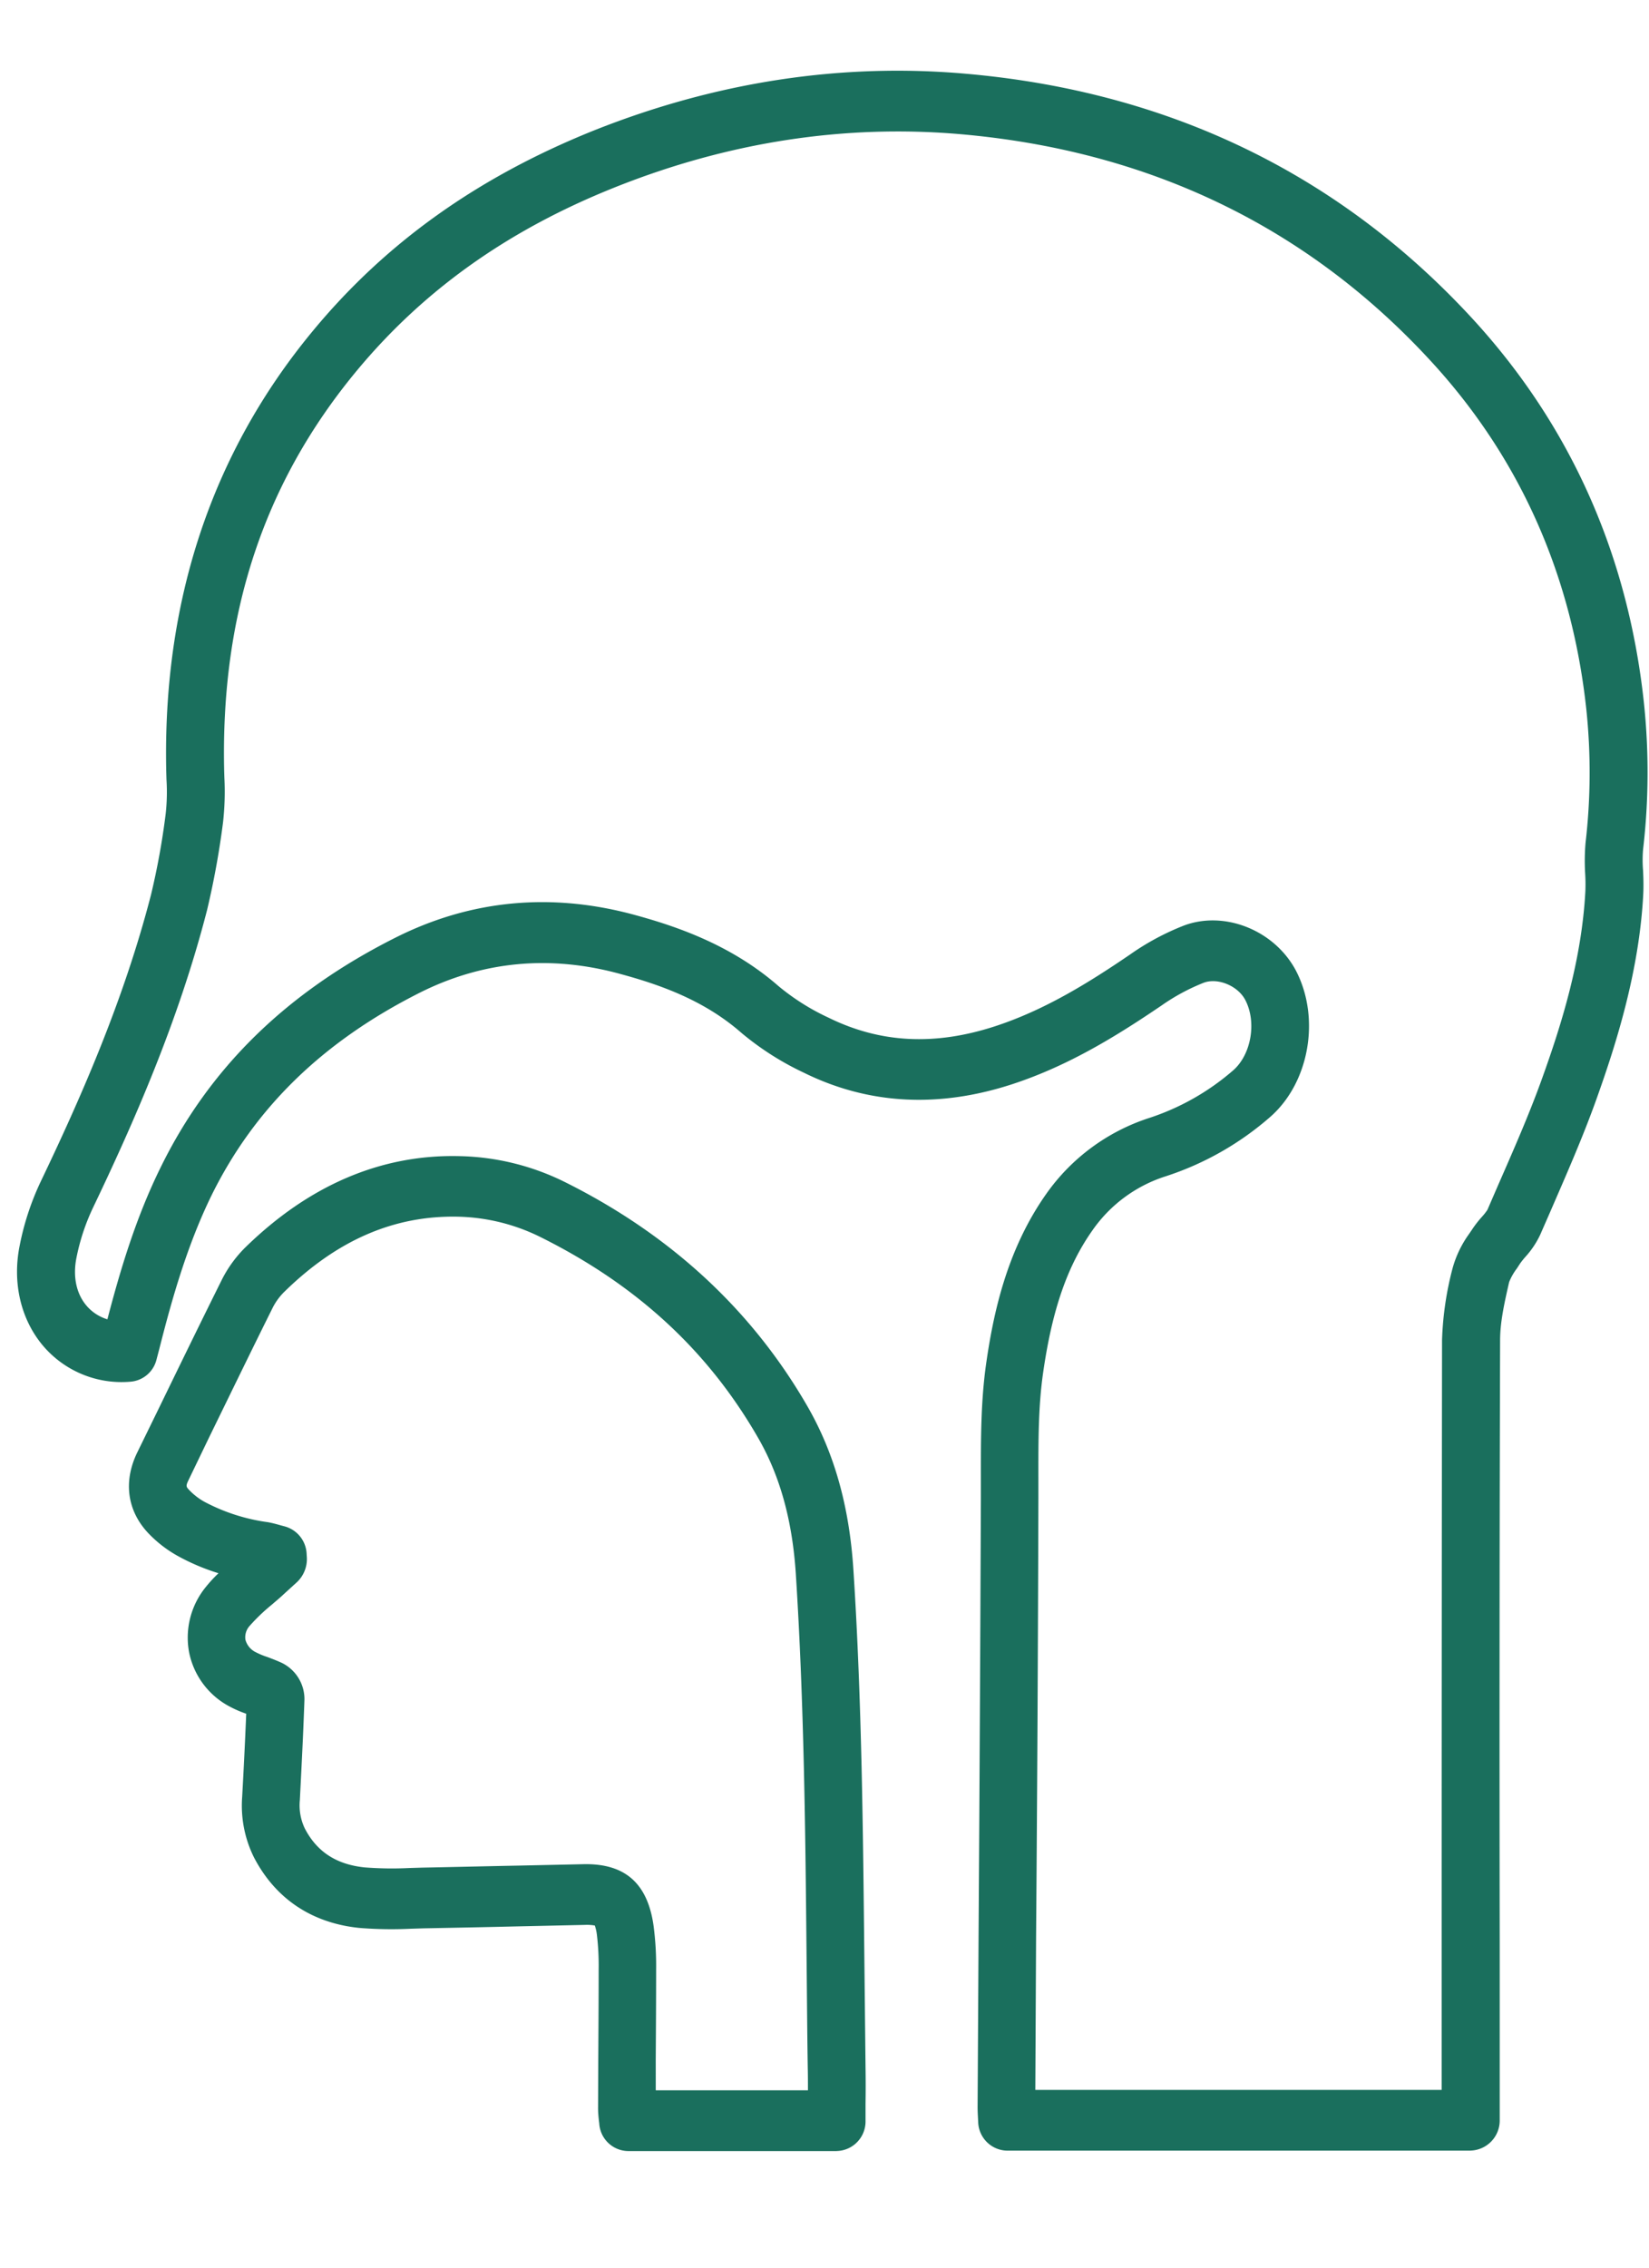 <svg xmlns="http://www.w3.org/2000/svg" xmlns:xlink="http://www.w3.org/1999/xlink" width="350" height="481" viewBox="0 0 350 481">
  <defs>
    <clipPath id="clip-path">
      <rect id="Rectangle_146" data-name="Rectangle 146" width="350" height="481" transform="translate(4738 1712)" fill="#fff" stroke="#707070" stroke-width="1"/>
    </clipPath>
  </defs>
  <g id="Mask_Group_5" data-name="Mask Group 5" transform="translate(-4738 -1712)" clip-path="url(#clip-path)">
    <g id="noun-ent-3981844_1_" data-name="noun-ent-3981844 (1)" transform="translate(4738 1727)">
      <path id="Path_796" data-name="Path 796" d="M295.5,441.222h-44.3a6.224,6.224,0,0,1-6.085-5.884l-.082-.645c-.082-.814-.164-1.672-.164-2.49l.041-10.348c.041-6.356.082-12.711.082-19.067a55.768,55.768,0,0,0-.367-7.386,9.5,9.5,0,0,0-.449-2.018,9.743,9.743,0,0,0-2.083-.13l-13.8.3c-6.821.17-13.639.3-20.461.429l-2.734.086a85.178,85.178,0,0,1-10.9-.173c-10.087-1.03-17.806-6.183-22.38-14.988a24.654,24.654,0,0,1-2.491-12.794q.493-8.825.86-17.651a23.27,23.27,0,0,1-3.474-1.5,16.689,16.689,0,0,1-8.655-11.551,16.971,16.971,0,0,1,3.553-13.828,29.635,29.635,0,0,1,2.693-2.919,45.674,45.674,0,0,1-8.779-3.736,26.108,26.108,0,0,1-5.921-4.551c-4.656-4.767-5.595-11.079-2.532-17.352l4.369-8.932c4.451-9.145,8.9-18.292,13.434-27.4a26.235,26.235,0,0,1,4.941-6.954c13.639-13.4,29.075-19.967,45.7-19.539a52.639,52.639,0,0,1,22.051,5.368c22.541,11.163,39.977,27.224,51.821,47.836,5.633,9.832,8.819,21.128,9.676,34.567,1.8,27.7,2.042,55.781,2.329,82.963q.119,11.269.243,22.544c.041,2.576.041,5.152,0,7.772v3.563a6.268,6.268,0,0,1-6.126,6.4ZM257.112,428.34h32.3c0-1.589,0-3.138-.038-4.727-.123-7.513-.164-15.071-.246-22.587-.246-26.965-.531-54.877-2.286-82.189-.736-11.335-3.35-20.782-7.965-28.813-10.7-18.635-25.929-32.635-46.551-42.814a41.378,41.378,0,0,0-17.149-4.165c-13.516-.3-25.686,4.9-37.037,16.062a12.965,12.965,0,0,0-2.45,3.477c-4.533,9.1-8.945,18.209-13.4,27.31l-4.327,8.975c-.654,1.333-.531,1.462.205,2.234a13.613,13.613,0,0,0,3.142,2.407,40.115,40.115,0,0,0,13.516,4.335c.939.173,1.881.432,2.778.688l.816.216A6.318,6.318,0,0,1,183,314.417l.041.688a6.738,6.738,0,0,1-2.083,5.452l-2.737,2.49c-.857.818-1.8,1.589-2.693,2.363a39.439,39.439,0,0,0-4.574,4.381,3.6,3.6,0,0,0-.939,2.962,4.125,4.125,0,0,0,2.2,2.663,16.088,16.088,0,0,0,2.494,1.03c1.018.386,2.039.774,3.06,1.246a8.572,8.572,0,0,1,4.779,7.729c-.246,7.127-.613,14.257-.98,21.384a11.344,11.344,0,0,0,1.021,5.927c2.573,5.026,6.777,7.729,12.78,8.33a74.924,74.924,0,0,0,9.391.13l2.819-.086c6.818-.13,13.6-.3,20.417-.429l13.8-.3c8.737-.173,13.6,3.992,14.863,13.14a65.829,65.829,0,0,1,.531,9.231c0,6.4-.041,12.754-.082,19.153Zm172.972,12.794H331.671a6.252,6.252,0,0,1-6.126-6.1l-.041-.774c-.041-.771-.082-1.546-.082-2.317l.205-36.116q.308-46.505.49-93.057v-4.338c0-7.945-.041-16.145,1.144-24.389,1.511-10.437,4.327-23.963,12.78-35.9a42.872,42.872,0,0,1,21.479-15.932,51.591,51.591,0,0,0,18.214-10.264c3.758-3.348,4.941-10.132,2.532-14.812-1.552-3.051-5.879-4.853-8.9-3.693a43.311,43.311,0,0,0-8.9,4.807c-9.312,6.312-19.56,12.711-31.607,16.664-15.723,5.152-30.627,4.338-44.307-2.406a61.084,61.084,0,0,1-13.27-8.46c-7.925-6.954-17.357-10.219-25.563-12.452-14.907-4.122-29.239-2.792-42.632,3.909-20.664,10.391-35.119,24.475-44.267,43.027-5.143,10.52-8.371,21.856-11.066,32.506l-.61,2.32a6.191,6.191,0,0,1-5.475,4.68,21.871,21.871,0,0,1-18.7-7.729c-4.656-5.584-6.452-13.312-4.859-21.171a57.241,57.241,0,0,1,4.451-13.526c8.329-17.392,17.6-38.263,23.439-60.936a155.922,155.922,0,0,0,3.1-17.132,42.087,42.087,0,0,0,.161-7.256l-.041-1.419c-.857-36.2,9.6-67.718,31.076-93.657,15.517-18.765,35.036-32.635,59.578-42.511C269.845,2.355,296.47-1.727,323.053.637,365.89,4.416,401.908,21.764,430.118,52.21,451.028,74.8,463.4,102.28,466.83,133.885a140.771,140.771,0,0,1-.164,31.3,27.076,27.076,0,0,0,0,4.424c.082,1.675.123,3.351.041,5.023-.857,16.4-5.756,31.778-9.881,43.329-2.94,8.244-6.493,16.274-9.881,24.089l-2.124,4.853a19.025,19.025,0,0,1-3.145,4.68,16.978,16.978,0,0,0-1.1,1.376l-.7,1.074a12.326,12.326,0,0,0-1.634,2.875c-.939,4.122-1.919,8.374-1.919,12.325q-.185,63.832-.082,127.706v37.7a6.376,6.376,0,0,1-6.167,6.482Zm-92.412-12.881h86.246V396.991q0-63.9.082-127.753a67.82,67.82,0,0,1,2.244-15.287,22.777,22.777,0,0,1,3.471-7.216l.613-.9a23.051,23.051,0,0,1,2.165-2.792,11.769,11.769,0,0,0,1.141-1.459l2.124-4.9c3.309-7.556,6.78-15.414,9.556-23.185,4.084-11.381,8.329-24.95,9.107-39.507a36.912,36.912,0,0,0-.041-3.693,44.441,44.441,0,0,1,.082-6.572,128.658,128.658,0,0,0,.161-28.3c-3.1-28.73-14.291-53.677-33.279-74.16-26.094-28.215-59.5-44.273-99.314-47.8-24.744-2.187-49.533,1.632-73.708,11.3-22.661,9.062-40.549,21.816-54.717,38.9-19.683,23.747-28.872,51.529-28.095,84.9l.041,1.33a58.039,58.039,0,0,1-.288,9.533,177.6,177.6,0,0,1-3.389,18.595c-6.126,23.79-15.72,45.39-24.336,63.383a45.2,45.2,0,0,0-3.392,10.391c-.775,3.906-.038,7.512,2.083,10.049a9.369,9.369,0,0,0,4.492,2.962c2.737-10.478,6.044-21.557,11.272-32.164,10.372-21.171,26.707-37.143,49.858-48.781,16.048-8.074,33.241-9.663,51-4.767,8.945,2.447,20.42,6.4,30.3,15.028a48.518,48.518,0,0,0,10.618,6.7c10.984,5.408,22.582,6.01,35.444,1.8,10.618-3.477,20.009-9.361,28.585-15.2a54.07,54.07,0,0,1,11.434-6.14c8.74-3.264,19.4,1.117,23.847,9.746,5.105,10.005,2.737,23.491-5.431,30.748A63.478,63.478,0,0,1,365.276,234.5a30,30,0,0,0-15.435,11.378c-5.351,7.559-8.576,16.833-10.495,30.146-1.062,7.3-1.021,14.642-1.021,22.414V302.9q-.123,46.57-.49,93.1Z" transform="translate(-117.927 0.015)" fill="#1a6f5d"/>
      <g id="Group_864" data-name="Group 864" transform="translate(0.634 490.792)">
        <path id="Path_797" data-name="Path 797" d="M14.022-5.1a9.407,9.407,0,0,1-2.206.876,9.584,9.584,0,0,1-2.394.3A7.929,7.929,0,0,1,3.531-6.116,8.064,8.064,0,0,1,1.36-12.052a8.044,8.044,0,0,1,2.171-5.936,7.929,7.929,0,0,1,5.891-2.184,9.584,9.584,0,0,1,2.394.3,9.235,9.235,0,0,1,2.206.864v3.233a8.018,8.018,0,0,0-2.112-1.111,6.654,6.654,0,0,0-2.183-.358A4.011,4.011,0,0,0,6.5-15.865a5.707,5.707,0,0,0-1.174,3.813A5.729,5.729,0,0,0,6.5-8.238,4,4,0,0,0,9.727-6.856a6.574,6.574,0,0,0,2.183-.358,8.173,8.173,0,0,0,2.112-1.123Z" transform="translate(-1.36 20.172)" fill="#1a6f5d"/>
      </g>
      <g id="Group_865" data-name="Group 865" transform="translate(16.31 494.692)">
        <path id="Path_798" data-name="Path 798" d="M10.578-11.741a4.5,4.5,0,0,0-.939-.346,3.93,3.93,0,0,0-.927-.111,2.577,2.577,0,0,0-2.124.926,4.186,4.186,0,0,0-.739,2.666V-3.2H2.281V-14.95H5.849v1.938A4.719,4.719,0,0,1,7.433-14.7a4.115,4.115,0,0,1,2.136-.531,3.605,3.605,0,0,1,.387.025c.141.009.343.031.61.062Z" transform="translate(-2.281 15.234)" fill="#1a6f5d"/>
      </g>
      <g id="Group_866" data-name="Group 866" transform="translate(25.546 494.692)">
        <path id="Path_799" data-name="Path 799" d="M13.154-9.1V-8.04H4.81a2.86,2.86,0,0,0,.9,1.987A3.253,3.253,0,0,0,7.885-5.4,8.213,8.213,0,0,0,10.2-5.744a11.043,11.043,0,0,0,2.429-1.061v2.888a14.68,14.68,0,0,1-2.535.765,12.624,12.624,0,0,1-2.535.259A6.5,6.5,0,0,1,2.85-4.51,6.045,6.045,0,0,1,1.172-9.064a6.1,6.1,0,0,1,1.643-4.517,6.144,6.144,0,0,1,4.542-1.654,5.508,5.508,0,0,1,4.213,1.678A6.2,6.2,0,0,1,13.154-9.1ZM9.481-10.347a2.463,2.463,0,0,0-.6-1.728,1.973,1.973,0,0,0-1.537-.654,2.342,2.342,0,0,0-1.69.617,2.883,2.883,0,0,0-.81,1.765Z" transform="translate(-1.172 15.235)" fill="#1a6f5d"/>
      </g>
      <g id="Group_867" data-name="Group 867" transform="translate(39.394 494.692)">
        <path id="Path_800" data-name="Path 800" d="M7.016-8.484a2.96,2.96,0,0,0-1.69.395,1.341,1.341,0,0,0-.563,1.172,1.425,1.425,0,0,0,.458,1.123A1.867,1.867,0,0,0,6.488-5.4a2.212,2.212,0,0,0,1.69-.753,2.726,2.726,0,0,0,.692-1.9v-.432ZM12.461-9.9v6.7H8.87v-1.74A4.846,4.846,0,0,1,7.251-3.375a4.551,4.551,0,0,1-2.183.481A3.834,3.834,0,0,1,2.252-3.955a3.72,3.72,0,0,1-1.08-2.764,3.471,3.471,0,0,1,1.35-3.036,7.378,7.378,0,0,1,4.237-.963H8.87v-.3a1.4,1.4,0,0,0-.669-1.3,4.062,4.062,0,0,0-2.089-.42,8.818,8.818,0,0,0-2.136.247,6.941,6.941,0,0,0-1.831.716V-14.63a18.782,18.782,0,0,1,2.3-.444,17.193,17.193,0,0,1,2.312-.16,6.249,6.249,0,0,1,4.366,1.259A5.377,5.377,0,0,1,12.462-9.9Z" transform="translate(-1.172 15.234)" fill="#1a6f5d"/>
      </g>
      <g id="Group_868" data-name="Group 868" transform="translate(52.561 491.643)">
        <path id="Path_801" data-name="Path 801" d="M5.7-19.094v3.332H9.384v2.69H5.7v4.986A1.485,1.485,0,0,0,6-6.988,1.906,1.906,0,0,0,7.236-6.7H9.067v2.69H6.016a4.051,4.051,0,0,1-3-.926,4.512,4.512,0,0,1-.88-3.147v-4.986H.359v-2.69H2.131v-3.332Z" transform="translate(-0.359 19.094)" fill="#1a6f5d"/>
      </g>
      <g id="Group_869" data-name="Group 869" transform="translate(62.932 494.692)">
        <path id="Path_802" data-name="Path 802" d="M13.154-9.1V-8.04H4.81a2.86,2.86,0,0,0,.9,1.987A3.253,3.253,0,0,0,7.885-5.4,8.213,8.213,0,0,0,10.2-5.744a11.043,11.043,0,0,0,2.429-1.061v2.888a14.68,14.68,0,0,1-2.535.765,12.624,12.624,0,0,1-2.535.259A6.5,6.5,0,0,1,2.85-4.51,6.045,6.045,0,0,1,1.172-9.064a6.1,6.1,0,0,1,1.643-4.517,6.144,6.144,0,0,1,4.542-1.654,5.508,5.508,0,0,1,4.213,1.678A6.2,6.2,0,0,1,13.154-9.1ZM9.481-10.347a2.463,2.463,0,0,0-.6-1.728,1.973,1.973,0,0,0-1.537-.654,2.342,2.342,0,0,0-1.69.617,2.883,2.883,0,0,0-.81,1.765Z" transform="translate(-1.172 15.235)" fill="#1a6f5d"/>
      </g>
      <g id="Group_870" data-name="Group 870" transform="translate(76.815 490.409)">
        <path id="Path_803" data-name="Path 803" d="M9.621-14.363v-6.294H13.2V-4.342H9.621v-1.7A5.042,5.042,0,0,1,7.99-4.515a4.26,4.26,0,0,1-2.054.481A4.088,4.088,0,0,1,2.545-5.761,7.074,7.074,0,0,1,1.219-10.2a7.086,7.086,0,0,1,1.326-4.443,4.1,4.1,0,0,1,3.392-1.728,4.2,4.2,0,0,1,2.054.494,5.131,5.131,0,0,1,1.631,1.518Zm-2.359,7.6a1.98,1.98,0,0,0,1.749-.876,4.533,4.533,0,0,0,.61-2.567,4.482,4.482,0,0,0-.61-2.555,1.977,1.977,0,0,0-1.749-.889,1.99,1.99,0,0,0-1.749.889,4.535,4.535,0,0,0-.6,2.555,4.587,4.587,0,0,0,.6,2.567A1.994,1.994,0,0,0,7.262-6.761Z" transform="translate(-1.219 20.657)" fill="#1a6f5d"/>
      </g>
      <g id="Group_871" data-name="Group 871" transform="translate(99.335 490.41)">
        <path id="Path_804" data-name="Path 804" d="M8.231-6.76a1.97,1.97,0,0,0,1.737-.876,4.533,4.533,0,0,0,.61-2.567,4.482,4.482,0,0,0-.61-2.555,1.967,1.967,0,0,0-1.737-.889,2.031,2.031,0,0,0-1.772.889,4.486,4.486,0,0,0-.61,2.555,4.486,4.486,0,0,0,.61,2.555A2.031,2.031,0,0,0,8.231-6.76Zm-2.382-7.6A5.1,5.1,0,0,1,7.48-15.88a4.258,4.258,0,0,1,2.065-.494,4.1,4.1,0,0,1,3.392,1.728A7.1,7.1,0,0,1,14.263-10.2a7.092,7.092,0,0,1-1.326,4.443A4.1,4.1,0,0,1,9.545-4.033,4.323,4.323,0,0,1,7.48-4.514a5.013,5.013,0,0,1-1.631-1.53v1.7H2.281V-20.656H5.849Z" transform="translate(-2.281 20.656)" fill="#1a6f5d"/>
      </g>
      <g id="Group_872" data-name="Group 872" transform="translate(112.485 494.976)">
        <path id="Path_805" data-name="Path 805" d="M.328-14.875H3.9L6.9-6.9l2.558-7.972h3.568L8.332-2.016A6.374,6.374,0,0,1,6.677.724a3.751,3.751,0,0,1-2.488.79H2.124V-.955H3.239a2.255,2.255,0,0,0,1.326-.309A2.021,2.021,0,0,0,5.21-2.349L5.3-2.67Z" transform="translate(-0.328 14.875)" fill="#1a6f5d"/>
      </g>
      <g id="Group_873" data-name="Group 873" transform="translate(134.533 491.076)">
        <path id="Path_806" data-name="Path 806" d="M2.5-19.812H6.783l5.41,10.737V-19.812h3.65V-4.164h-4.3L6.138-14.9V-4.164H2.5Z" transform="translate(-2.5 19.812)" fill="#1a6f5d"/>
      </g>
      <g id="Group_874" data-name="Group 874" transform="translate(150.623 494.692)">
        <path id="Path_807" data-name="Path 807" d="M7.016-8.484a2.96,2.96,0,0,0-1.69.395,1.341,1.341,0,0,0-.563,1.172,1.425,1.425,0,0,0,.458,1.123A1.867,1.867,0,0,0,6.488-5.4a2.212,2.212,0,0,0,1.69-.753,2.726,2.726,0,0,0,.692-1.9v-.432ZM12.461-9.9v6.7H8.87v-1.74A4.846,4.846,0,0,1,7.251-3.375a4.551,4.551,0,0,1-2.183.481A3.834,3.834,0,0,1,2.252-3.955a3.72,3.72,0,0,1-1.08-2.764,3.471,3.471,0,0,1,1.35-3.036,7.378,7.378,0,0,1,4.237-.963H8.87v-.3a1.4,1.4,0,0,0-.669-1.3,4.062,4.062,0,0,0-2.089-.42,8.818,8.818,0,0,0-2.136.247,6.941,6.941,0,0,0-1.831.716V-14.63a18.782,18.782,0,0,1,2.3-.444,17.193,17.193,0,0,1,2.312-.16,6.249,6.249,0,0,1,4.366,1.259A5.377,5.377,0,0,1,12.462-9.9Z" transform="translate(-1.172 15.234)" fill="#1a6f5d"/>
      </g>
      <g id="Group_875" data-name="Group 875" transform="translate(165.233 490.409)">
        <path id="Path_808" data-name="Path 808" d="M2.281-16.09H5.849V-4.342H2.281Zm0-4.566H5.849V-17.6H2.281Z" transform="translate(-2.281 20.656)" fill="#1a6f5d"/>
      </g>
      <g id="Group_876" data-name="Group 876" transform="translate(170.907 490.41)">
        <path id="Path_809" data-name="Path 809" d="M9.188-20.656v2.468H7.216A1.546,1.546,0,0,0,6.16-17.9a1.367,1.367,0,0,0-.293,1v.814H8.918v2.69H5.867v9.058H2.287V-13.4H.515v-2.69H2.287V-16.9A3.609,3.609,0,0,1,3.308-19.73a4.586,4.586,0,0,1,3.157-.926Z" transform="translate(-0.515 20.656)" fill="#1a6f5d"/>
      </g>
      <g id="Group_877" data-name="Group 877" transform="translate(188.388 491.076)">
        <path id="Path_810" data-name="Path 810" d="M2.5-19.812H6.338V-4.164H2.5Z" transform="translate(-2.5 19.812)" fill="#1a6f5d"/>
      </g>
      <g id="Group_878" data-name="Group 878" transform="translate(195.819 490.41)">
        <path id="Path_811" data-name="Path 811" d="M2.281-20.656H5.849v8.885L9.956-16.09h4.154L8.654-10.7l5.879,6.356H10.214l-4.366-4.9v4.9H2.281Z" transform="translate(-2.281 20.656)" fill="#1a6f5d"/>
      </g>
      <g id="Group_879" data-name="Group 879" transform="translate(209.4 490.41)">
        <path id="Path_812" data-name="Path 812" d="M2.281-20.656H5.849v8.885L9.956-16.09h4.154L8.654-10.7l5.879,6.356H10.214l-4.366-4.9v4.9H2.281Z" transform="translate(-2.281 20.656)" fill="#1a6f5d"/>
      </g>
      <g id="Group_880" data-name="Group 880" transform="translate(222.145 494.692)">
        <path id="Path_813" data-name="Path 813" d="M13.154-9.1V-8.04H4.81a2.86,2.86,0,0,0,.9,1.987A3.253,3.253,0,0,0,7.885-5.4,8.213,8.213,0,0,0,10.2-5.744a11.043,11.043,0,0,0,2.429-1.061v2.888a14.68,14.68,0,0,1-2.535.765,12.624,12.624,0,0,1-2.535.259A6.5,6.5,0,0,1,2.85-4.51,6.045,6.045,0,0,1,1.172-9.064a6.1,6.1,0,0,1,1.643-4.517,6.144,6.144,0,0,1,4.542-1.654,5.508,5.508,0,0,1,4.213,1.678A6.2,6.2,0,0,1,13.154-9.1ZM9.481-10.347a2.463,2.463,0,0,0-.6-1.728,1.973,1.973,0,0,0-1.537-.654,2.342,2.342,0,0,0-1.69.617,2.883,2.883,0,0,0-.81,1.765Z" transform="translate(-1.172 15.235)" fill="#1a6f5d"/>
      </g>
      <g id="Group_881" data-name="Group 881" transform="translate(236.826 494.692)">
        <path id="Path_814" data-name="Path 814" d="M10.578-11.741a4.5,4.5,0,0,0-.939-.346,3.93,3.93,0,0,0-.927-.111,2.577,2.577,0,0,0-2.124.926,4.186,4.186,0,0,0-.739,2.666V-3.2H2.281V-14.95H5.849v1.938A4.719,4.719,0,0,1,7.433-14.7a4.115,4.115,0,0,1,2.136-.531,3.605,3.605,0,0,1,.387.025c.141.009.343.031.61.062Z" transform="translate(-2.281 15.234)" fill="#1a6f5d"/>
      </g>
      <g id="Group_882" data-name="Group 882" transform="translate(246.895 490.409)">
        <path id="Path_815" data-name="Path 815" d="M2.281-16.09H5.849V-4.342H2.281Zm0-4.566H5.849V-17.6H2.281Z" transform="translate(-2.281 20.656)" fill="#1a6f5d"/>
      </g>
      <g id="Group_883" data-name="Group 883" transform="translate(0 511.879)">
        <path id="Path_816" data-name="Path 816" d="M9.188-20.656v2.468H7.216A1.546,1.546,0,0,0,6.16-17.9a1.367,1.367,0,0,0-.293,1v.814H8.918v2.69H5.867v9.058H2.287V-13.4H.515v-2.69H2.287V-16.9A3.609,3.609,0,0,1,3.308-19.73a4.586,4.586,0,0,1,3.157-.926Z" transform="translate(-0.515 20.656)" fill="#1a6f5d"/>
      </g>
      <g id="Group_884" data-name="Group 884" transform="translate(10.207 516.162)">
        <path id="Path_817" data-name="Path 817" d="M10.578-11.741a4.5,4.5,0,0,0-.939-.346,3.93,3.93,0,0,0-.927-.111,2.577,2.577,0,0,0-2.124.926,4.186,4.186,0,0,0-.739,2.666V-3.2H2.281V-14.95H5.849v1.938A4.719,4.719,0,0,1,7.433-14.7a4.115,4.115,0,0,1,2.136-.531,3.605,3.605,0,0,1,.387.025c.141.009.343.031.61.062Z" transform="translate(-2.281 15.234)" fill="#1a6f5d"/>
      </g>
      <g id="Group_885" data-name="Group 885" transform="translate(19.443 516.161)">
        <path id="Path_818" data-name="Path 818" d="M7.321-12.544a2.06,2.06,0,0,0-1.807.9,4.466,4.466,0,0,0-.622,2.579,4.516,4.516,0,0,0,.622,2.592,2.065,2.065,0,0,0,1.807.889,2.048,2.048,0,0,0,1.784-.889,4.539,4.539,0,0,0,.622-2.592,4.488,4.488,0,0,0-.622-2.579A2.044,2.044,0,0,0,7.321-12.544Zm0-2.69a6.053,6.053,0,0,1,4.506,1.641,6.17,6.17,0,0,1,1.619,4.529,6.181,6.181,0,0,1-1.619,4.541A6.071,6.071,0,0,1,7.321-2.893,6.108,6.108,0,0,1,2.8-4.522,6.151,6.151,0,0,1,1.172-9.064,6.14,6.14,0,0,1,2.8-13.593,6.09,6.09,0,0,1,7.321-15.234Z" transform="translate(-1.172 15.234)" fill="#1a6f5d"/>
      </g>
      <g id="Group_886" data-name="Group 886" transform="translate(34.279 516.161)">
        <path id="Path_819" data-name="Path 819" d="M12.624-13a5,5,0,0,1,1.608-1.654,3.835,3.835,0,0,1,2.054-.58,3.507,3.507,0,0,1,2.922,1.259,5.665,5.665,0,0,1,1.009,3.628V-3.2H16.637v-6.4c.006-.1.012-.238.012-.42a3.493,3.493,0,0,0-.352-1.8,1.2,1.2,0,0,0-1.115-.568,1.748,1.748,0,0,0-1.573.889,4.915,4.915,0,0,0-.575,2.542V-3.2H9.443V-9.323a6.128,6.128,0,0,0-.317-2.505A1.2,1.2,0,0,0,7.988-12.4a1.785,1.785,0,0,0-1.6.889,4.765,4.765,0,0,0-.552,2.53V-3.2H2.25V-14.95H5.841v1.728a4.7,4.7,0,0,1,1.514-1.506,3.63,3.63,0,0,1,1.878-.506,3.571,3.571,0,0,1,2.042.592A3.711,3.711,0,0,1,12.624-13Z" transform="translate(-2.25 15.234)" fill="#1a6f5d"/>
      </g>
      <g id="Group_887" data-name="Group 887" transform="translate(61.245 513.113)">
        <path id="Path_820" data-name="Path 820" d="M5.7-19.094v3.332H9.384v2.69H5.7v4.986A1.485,1.485,0,0,0,6-6.988,1.906,1.906,0,0,0,7.236-6.7H9.067v2.69H6.016a4.051,4.051,0,0,1-3-.926,4.512,4.512,0,0,1-.88-3.147v-4.986H.359v-2.69H2.131v-3.332Z" transform="translate(-0.359 19.094)" fill="#1a6f5d"/>
      </g>
      <g id="Group_888" data-name="Group 888" transform="translate(72.446 511.879)">
        <path id="Path_821" data-name="Path 821" d="M13.512-11.487v7.145H9.921V-9.8a20.561,20.561,0,0,0-.07-2.11,2.181,2.181,0,0,0-.223-.852,1.467,1.467,0,0,0-.575-.568,1.561,1.561,0,0,0-.81-.21,2.041,2.041,0,0,0-1.76.913,4.306,4.306,0,0,0-.634,2.505v5.776H2.281V-20.656H5.848v6.294A5.745,5.745,0,0,1,7.562-15.88a4.183,4.183,0,0,1,2.007-.494A3.519,3.519,0,0,1,12.5-15.115a5.665,5.665,0,0,1,1.009,3.628Z" transform="translate(-2.281 20.656)" fill="#1a6f5d"/>
      </g>
      <g id="Group_889" data-name="Group 889" transform="translate(86.151 516.161)">
        <path id="Path_822" data-name="Path 822" d="M13.154-9.1V-8.04H4.81a2.86,2.86,0,0,0,.9,1.987A3.253,3.253,0,0,0,7.885-5.4,8.213,8.213,0,0,0,10.2-5.744a11.043,11.043,0,0,0,2.429-1.061v2.888a14.68,14.68,0,0,1-2.535.765,12.624,12.624,0,0,1-2.535.259A6.5,6.5,0,0,1,2.85-4.51,6.045,6.045,0,0,1,1.172-9.064a6.1,6.1,0,0,1,1.643-4.517,6.144,6.144,0,0,1,4.542-1.654,5.508,5.508,0,0,1,4.213,1.678A6.2,6.2,0,0,1,13.154-9.1ZM9.481-10.347a2.463,2.463,0,0,0-.6-1.728,1.973,1.973,0,0,0-1.537-.654,2.342,2.342,0,0,0-1.69.617,2.883,2.883,0,0,0-.81,1.765Z" transform="translate(-1.172 15.235)" fill="#1a6f5d"/>
      </g>
      <g id="Group_890" data-name="Group 890" transform="translate(108.105 512.546)">
        <path id="Path_823" data-name="Path 823" d="M2.5-19.812H6.783l5.41,10.737V-19.812h3.65V-4.164h-4.3L6.138-14.9V-4.164H2.5Z" transform="translate(-2.5 19.812)" fill="#1a6f5d"/>
      </g>
      <g id="Group_891" data-name="Group 891" transform="translate(124.194 516.161)">
        <path id="Path_824" data-name="Path 824" d="M7.321-12.544a2.06,2.06,0,0,0-1.807.9,4.466,4.466,0,0,0-.622,2.579,4.516,4.516,0,0,0,.622,2.592,2.065,2.065,0,0,0,1.807.889,2.048,2.048,0,0,0,1.784-.889,4.539,4.539,0,0,0,.622-2.592,4.488,4.488,0,0,0-.622-2.579A2.044,2.044,0,0,0,7.321-12.544Zm0-2.69a6.053,6.053,0,0,1,4.506,1.641,6.17,6.17,0,0,1,1.619,4.529,6.181,6.181,0,0,1-1.619,4.541A6.071,6.071,0,0,1,7.321-2.893,6.108,6.108,0,0,1,2.8-4.522,6.151,6.151,0,0,1,1.172-9.064,6.14,6.14,0,0,1,2.8-13.593,6.09,6.09,0,0,1,7.321-15.234Z" transform="translate(-1.172 15.234)" fill="#1a6f5d"/>
      </g>
      <g id="Group_892" data-name="Group 892" transform="translate(138.937 516.445)">
        <path id="Path_825" data-name="Path 825" d="M2.125-7.693v-7.182H5.716v1.185c0,.636-.006,1.432-.012,2.394s-.012,1.6-.012,1.925q0,1.407.07,2.036a2.382,2.382,0,0,0,.235.9,1.525,1.525,0,0,0,.575.568,1.638,1.638,0,0,0,.822.2,2.021,2.021,0,0,0,1.749-.9,4.293,4.293,0,0,0,.634-2.505v-5.8h3.579V-3.127H9.777v-1.7a5.566,5.566,0,0,1-1.7,1.53,4.182,4.182,0,0,1-1.995.481A3.561,3.561,0,0,1,3.134-4.064,5.671,5.671,0,0,1,2.125-7.693Z" transform="translate(-2.125 14.875)" fill="#1a6f5d"/>
      </g>
      <g id="Group_893" data-name="Group 893" transform="translate(153.588 516.161)">
        <path id="Path_826" data-name="Path 826" d="M13.512-10.347V-3.2H9.921V-8.669a20.393,20.393,0,0,0-.07-2.1,2.181,2.181,0,0,0-.223-.852,1.467,1.467,0,0,0-.575-.568,1.561,1.561,0,0,0-.81-.21,2.041,2.041,0,0,0-1.76.913,4.306,4.306,0,0,0-.634,2.505V-3.2H2.281V-14.951H5.848v1.728a5.745,5.745,0,0,1,1.713-1.518,4.183,4.183,0,0,1,2.007-.494A3.519,3.519,0,0,1,12.5-13.976a5.665,5.665,0,0,1,1.009,3.628Z" transform="translate(-2.281 15.234)" fill="#1a6f5d"/>
      </g>
      <g id="Group_894" data-name="Group 894" transform="translate(175.396 512.546)">
        <path id="Path_827" data-name="Path 827" d="M2.5-19.812H8.872a6.436,6.436,0,0,1,4.354,1.32,4.736,4.736,0,0,1,1.526,3.776,4.781,4.781,0,0,1-1.526,3.8,6.42,6.42,0,0,1-4.354,1.32H6.338v5.43H2.5Zm3.838,2.925v4.369H8.462a2.437,2.437,0,0,0,1.725-.568,2.144,2.144,0,0,0,.61-1.629,2.069,2.069,0,0,0-.61-1.6,2.451,2.451,0,0,0-1.725-.568Z" transform="translate(-2.5 19.812)" fill="#1a6f5d"/>
      </g>
      <g id="Group_895" data-name="Group 895" transform="translate(190.198 516.162)">
        <path id="Path_828" data-name="Path 828" d="M10.578-11.741a4.5,4.5,0,0,0-.939-.346,3.93,3.93,0,0,0-.927-.111,2.577,2.577,0,0,0-2.124.926,4.186,4.186,0,0,0-.739,2.666V-3.2H2.281V-14.95H5.849v1.938A4.719,4.719,0,0,1,7.433-14.7a4.115,4.115,0,0,1,2.136-.531,3.605,3.605,0,0,1,.387.025c.141.009.343.031.61.062Z" transform="translate(-2.281 15.234)" fill="#1a6f5d"/>
      </g>
      <g id="Group_896" data-name="Group 896" transform="translate(199.434 516.161)">
        <path id="Path_829" data-name="Path 829" d="M7.321-12.544a2.06,2.06,0,0,0-1.807.9,4.466,4.466,0,0,0-.622,2.579,4.516,4.516,0,0,0,.622,2.592,2.065,2.065,0,0,0,1.807.889,2.048,2.048,0,0,0,1.784-.889,4.539,4.539,0,0,0,.622-2.592,4.488,4.488,0,0,0-.622-2.579A2.044,2.044,0,0,0,7.321-12.544Zm0-2.69a6.053,6.053,0,0,1,4.506,1.641,6.17,6.17,0,0,1,1.619,4.529,6.181,6.181,0,0,1-1.619,4.541A6.071,6.071,0,0,1,7.321-2.893,6.108,6.108,0,0,1,2.8-4.522,6.151,6.151,0,0,1,1.172-9.064,6.14,6.14,0,0,1,2.8-13.593,6.09,6.09,0,0,1,7.321-15.234Z" transform="translate(-1.172 15.234)" fill="#1a6f5d"/>
      </g>
      <g id="Group_897" data-name="Group 897" transform="translate(211.9 511.879)">
        <path id="Path_830" data-name="Path 830" d="M1.488-16.09H5.055V-4.552a5.36,5.36,0,0,1-1.08,3.6A3.874,3.874,0,0,1,.866.3H-.906V-2.17h.622a1.691,1.691,0,0,0,1.4-.481,3.335,3.335,0,0,0,.376-1.9Zm0-4.566H5.055V-17.6H1.488Z" transform="translate(0.906 20.656)" fill="#1a6f5d"/>
      </g>
      <g id="Group_898" data-name="Group 898" transform="translate(220.458 516.161)">
        <path id="Path_831" data-name="Path 831" d="M13.154-9.1V-8.04H4.81a2.86,2.86,0,0,0,.9,1.987A3.253,3.253,0,0,0,7.885-5.4,8.213,8.213,0,0,0,10.2-5.744a11.043,11.043,0,0,0,2.429-1.061v2.888a14.68,14.68,0,0,1-2.535.765,12.624,12.624,0,0,1-2.535.259A6.5,6.5,0,0,1,2.85-4.51,6.045,6.045,0,0,1,1.172-9.064a6.1,6.1,0,0,1,1.643-4.517,6.144,6.144,0,0,1,4.542-1.654,5.508,5.508,0,0,1,4.213,1.678A6.2,6.2,0,0,1,13.154-9.1ZM9.481-10.347a2.463,2.463,0,0,0-.6-1.728,1.973,1.973,0,0,0-1.537-.654,2.342,2.342,0,0,0-1.69.617,2.883,2.883,0,0,0-.81,1.765Z" transform="translate(-1.172 15.235)" fill="#1a6f5d"/>
      </g>
      <g id="Group_899" data-name="Group 899" transform="translate(234.306 516.162)">
        <path id="Path_832" data-name="Path 832" d="M11.03-14.58v3.061a5.678,5.678,0,0,0-1.467-.765,4.5,4.5,0,0,0-1.514-.259,2.963,2.963,0,0,0-2.324.926,3.65,3.65,0,0,0-.833,2.555A3.688,3.688,0,0,0,5.725-6.5a2.977,2.977,0,0,0,2.324.913,4.832,4.832,0,0,0,1.584-.259,4.464,4.464,0,0,0,1.4-.777v3.073a9.541,9.541,0,0,1-1.7.481A8.8,8.8,0,0,1,7.6-2.893,6.557,6.557,0,0,1,2.874-4.522a6.006,6.006,0,0,1-1.7-4.541,5.972,5.972,0,0,1,1.7-4.529A6.536,6.536,0,0,1,7.6-15.234a8.665,8.665,0,0,1,1.725.173,10.184,10.184,0,0,1,1.7.481Z" transform="translate(-1.172 15.234)" fill="#1a6f5d"/>
      </g>
      <g id="Group_900" data-name="Group 900" transform="translate(245.801 513.113)">
        <path id="Path_833" data-name="Path 833" d="M5.7-19.094v3.332H9.384v2.69H5.7v4.986A1.485,1.485,0,0,0,6-6.988,1.906,1.906,0,0,0,7.236-6.7H9.067v2.69H6.016a4.051,4.051,0,0,1-3-.926,4.512,4.512,0,0,1-.88-3.147v-4.986H.359v-2.69H2.131v-3.332Z" transform="translate(-0.359 19.094)" fill="#1a6f5d"/>
      </g>
    </g>
  </g>
</svg>
